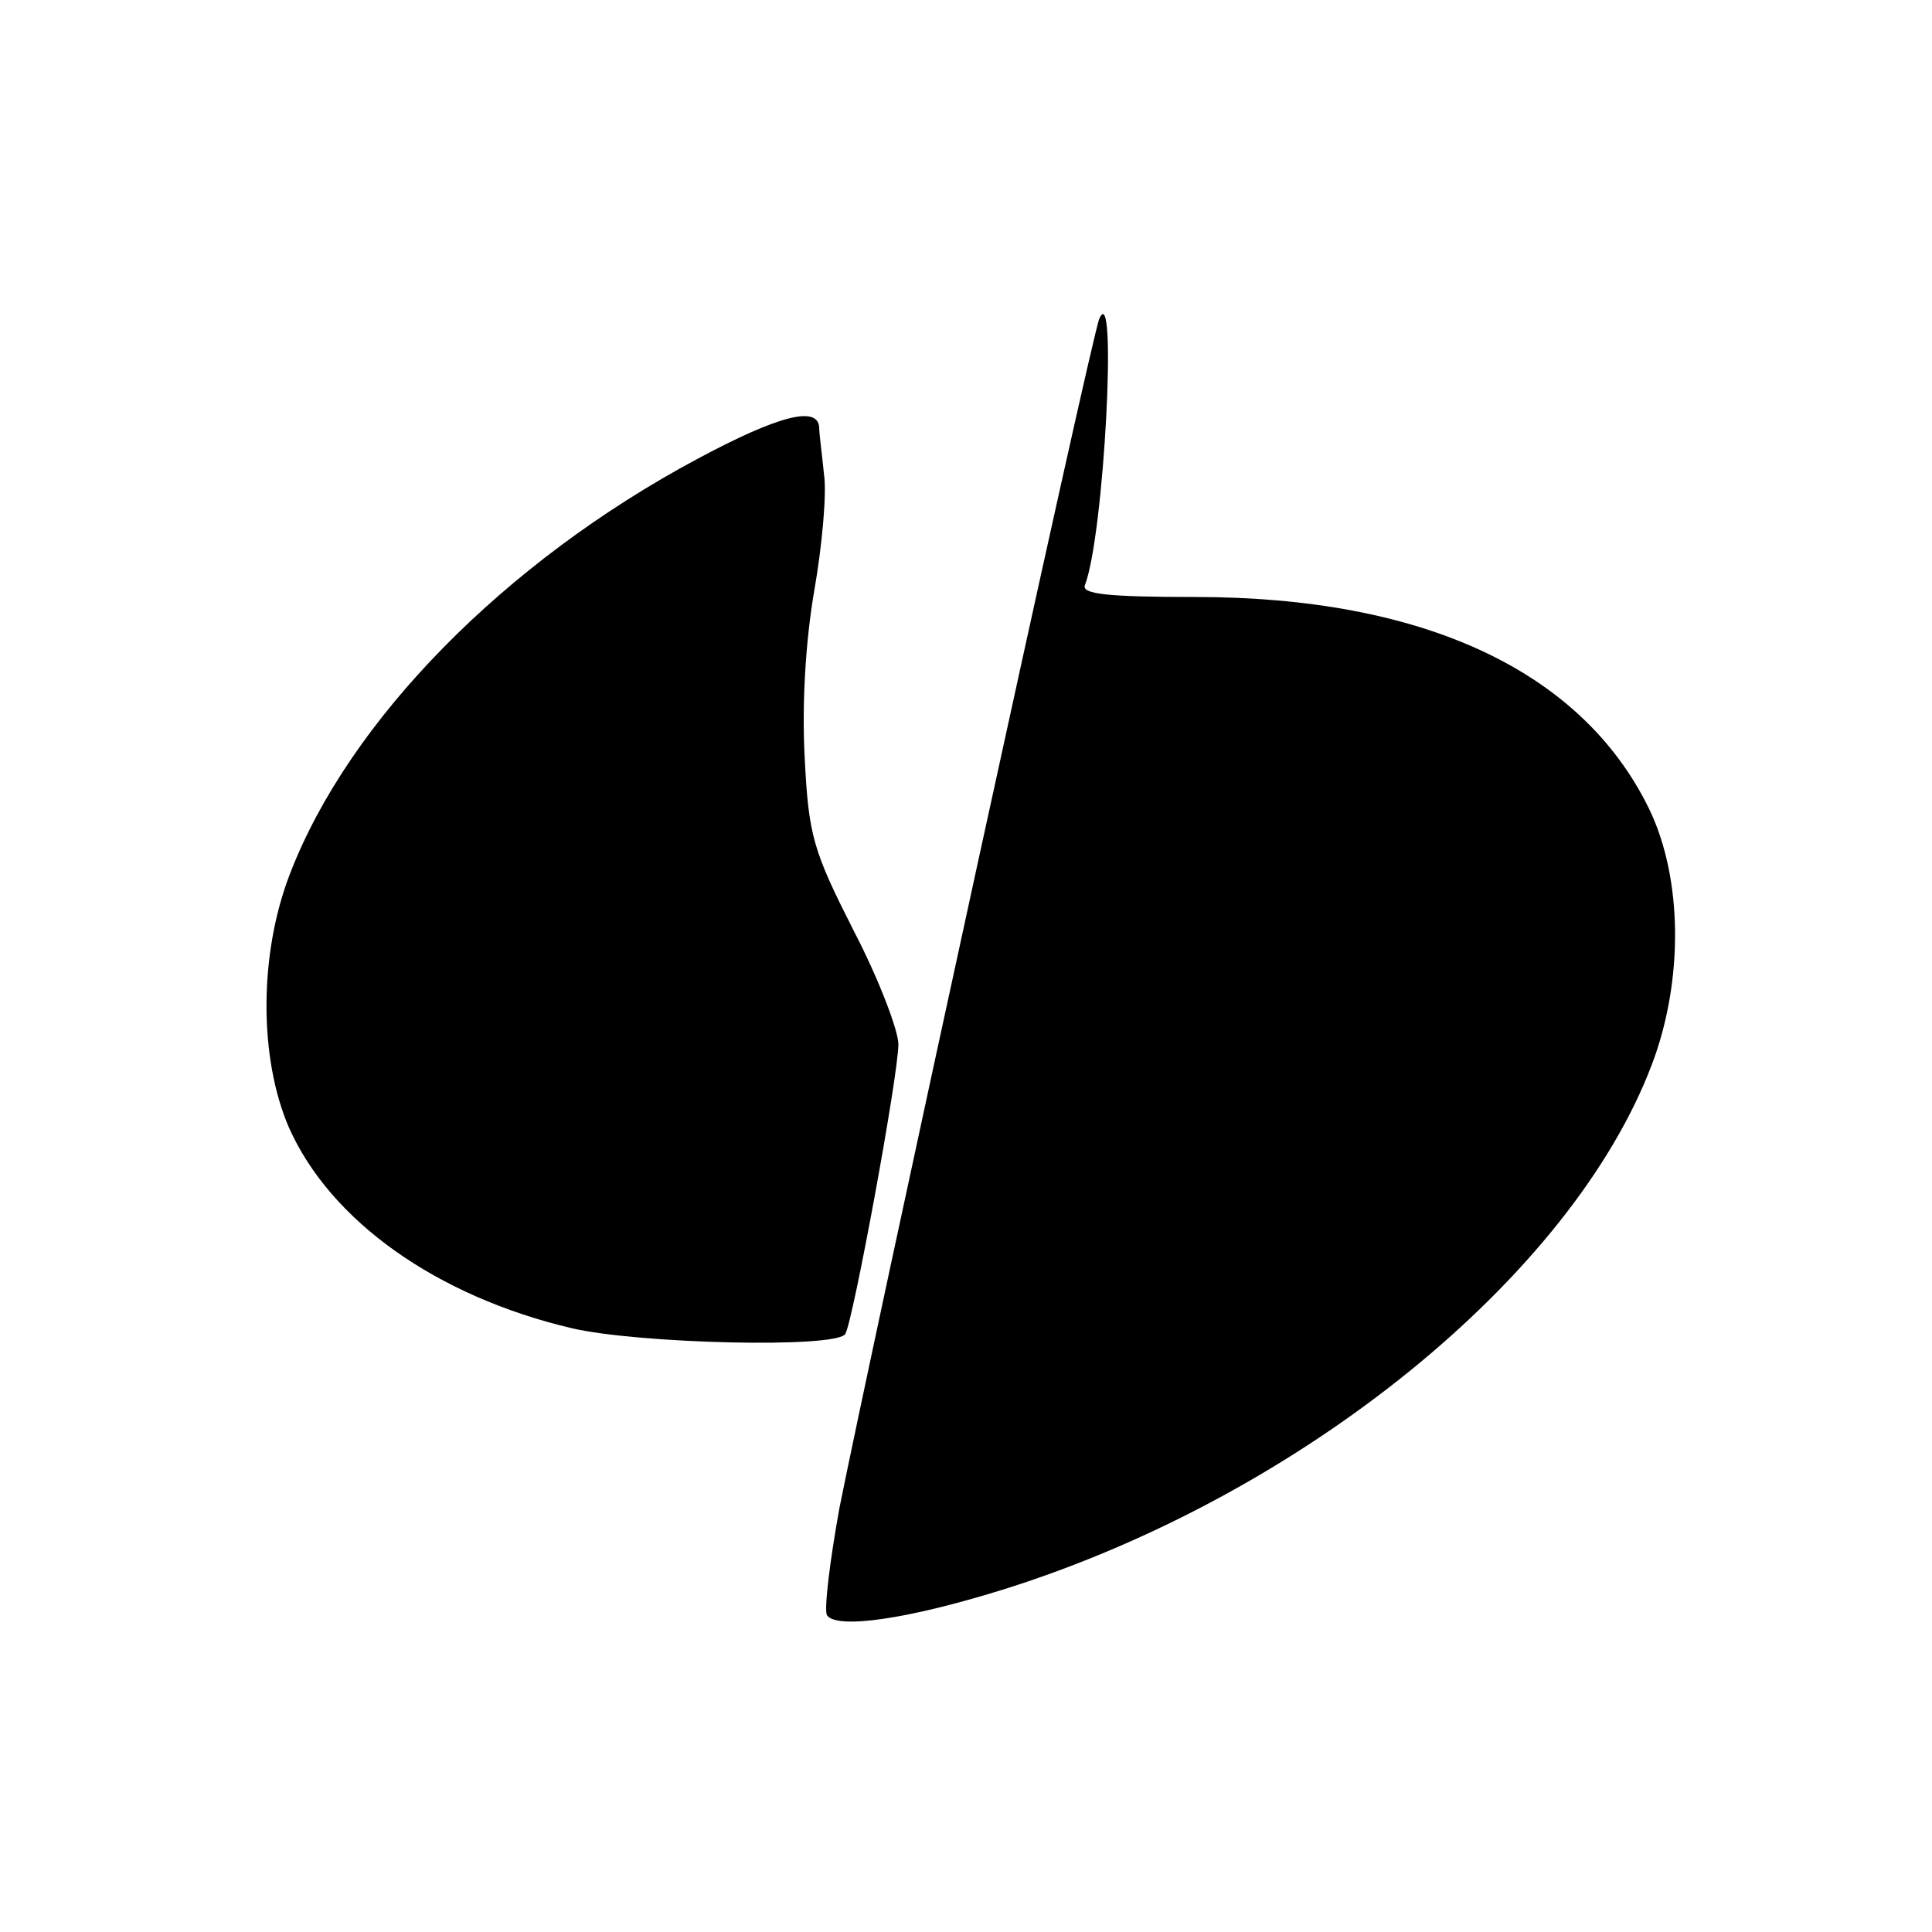<?xml version="1.0" standalone="no"?>
<!DOCTYPE svg PUBLIC "-//W3C//DTD SVG 20010904//EN"
 "http://www.w3.org/TR/2001/REC-SVG-20010904/DTD/svg10.dtd">
<svg version="1.0" xmlns="http://www.w3.org/2000/svg"
 width="200pt" height="200pt" viewBox="0 0 200 200"
 preserveAspectRatio="xMidYMid meet">

<g transform="translate(0,200) scale(0.1,-0.1)"
fill="#000000" stroke="none">
<path d="M1138 1670 c-8 -17 -239 -1080 -269 -1231 -10 -55 -16 -105 -13 -111
10 -15 85 -4 184 27 308 97 587 324 670 543 33 87 32 193 -3 265 -70 143 -234
219 -470 219 -90 0 -117 3 -114 12 20 51 34 320 15 276z"/>
<path d="M722 1525 c-200 -107 -361 -271 -422 -430 -32 -83 -32 -190 -1 -262
43 -97 153 -175 293 -208 69 -16 273 -21 283 -6 8 13 55 268 55 300 0 14 -20
67 -46 117 -42 83 -47 98 -51 180 -3 56 1 121 10 173 8 46 13 100 10 120 -2
20 -5 42 -5 49 -2 22 -42 12 -126 -33z"/>
</g>
</svg>
